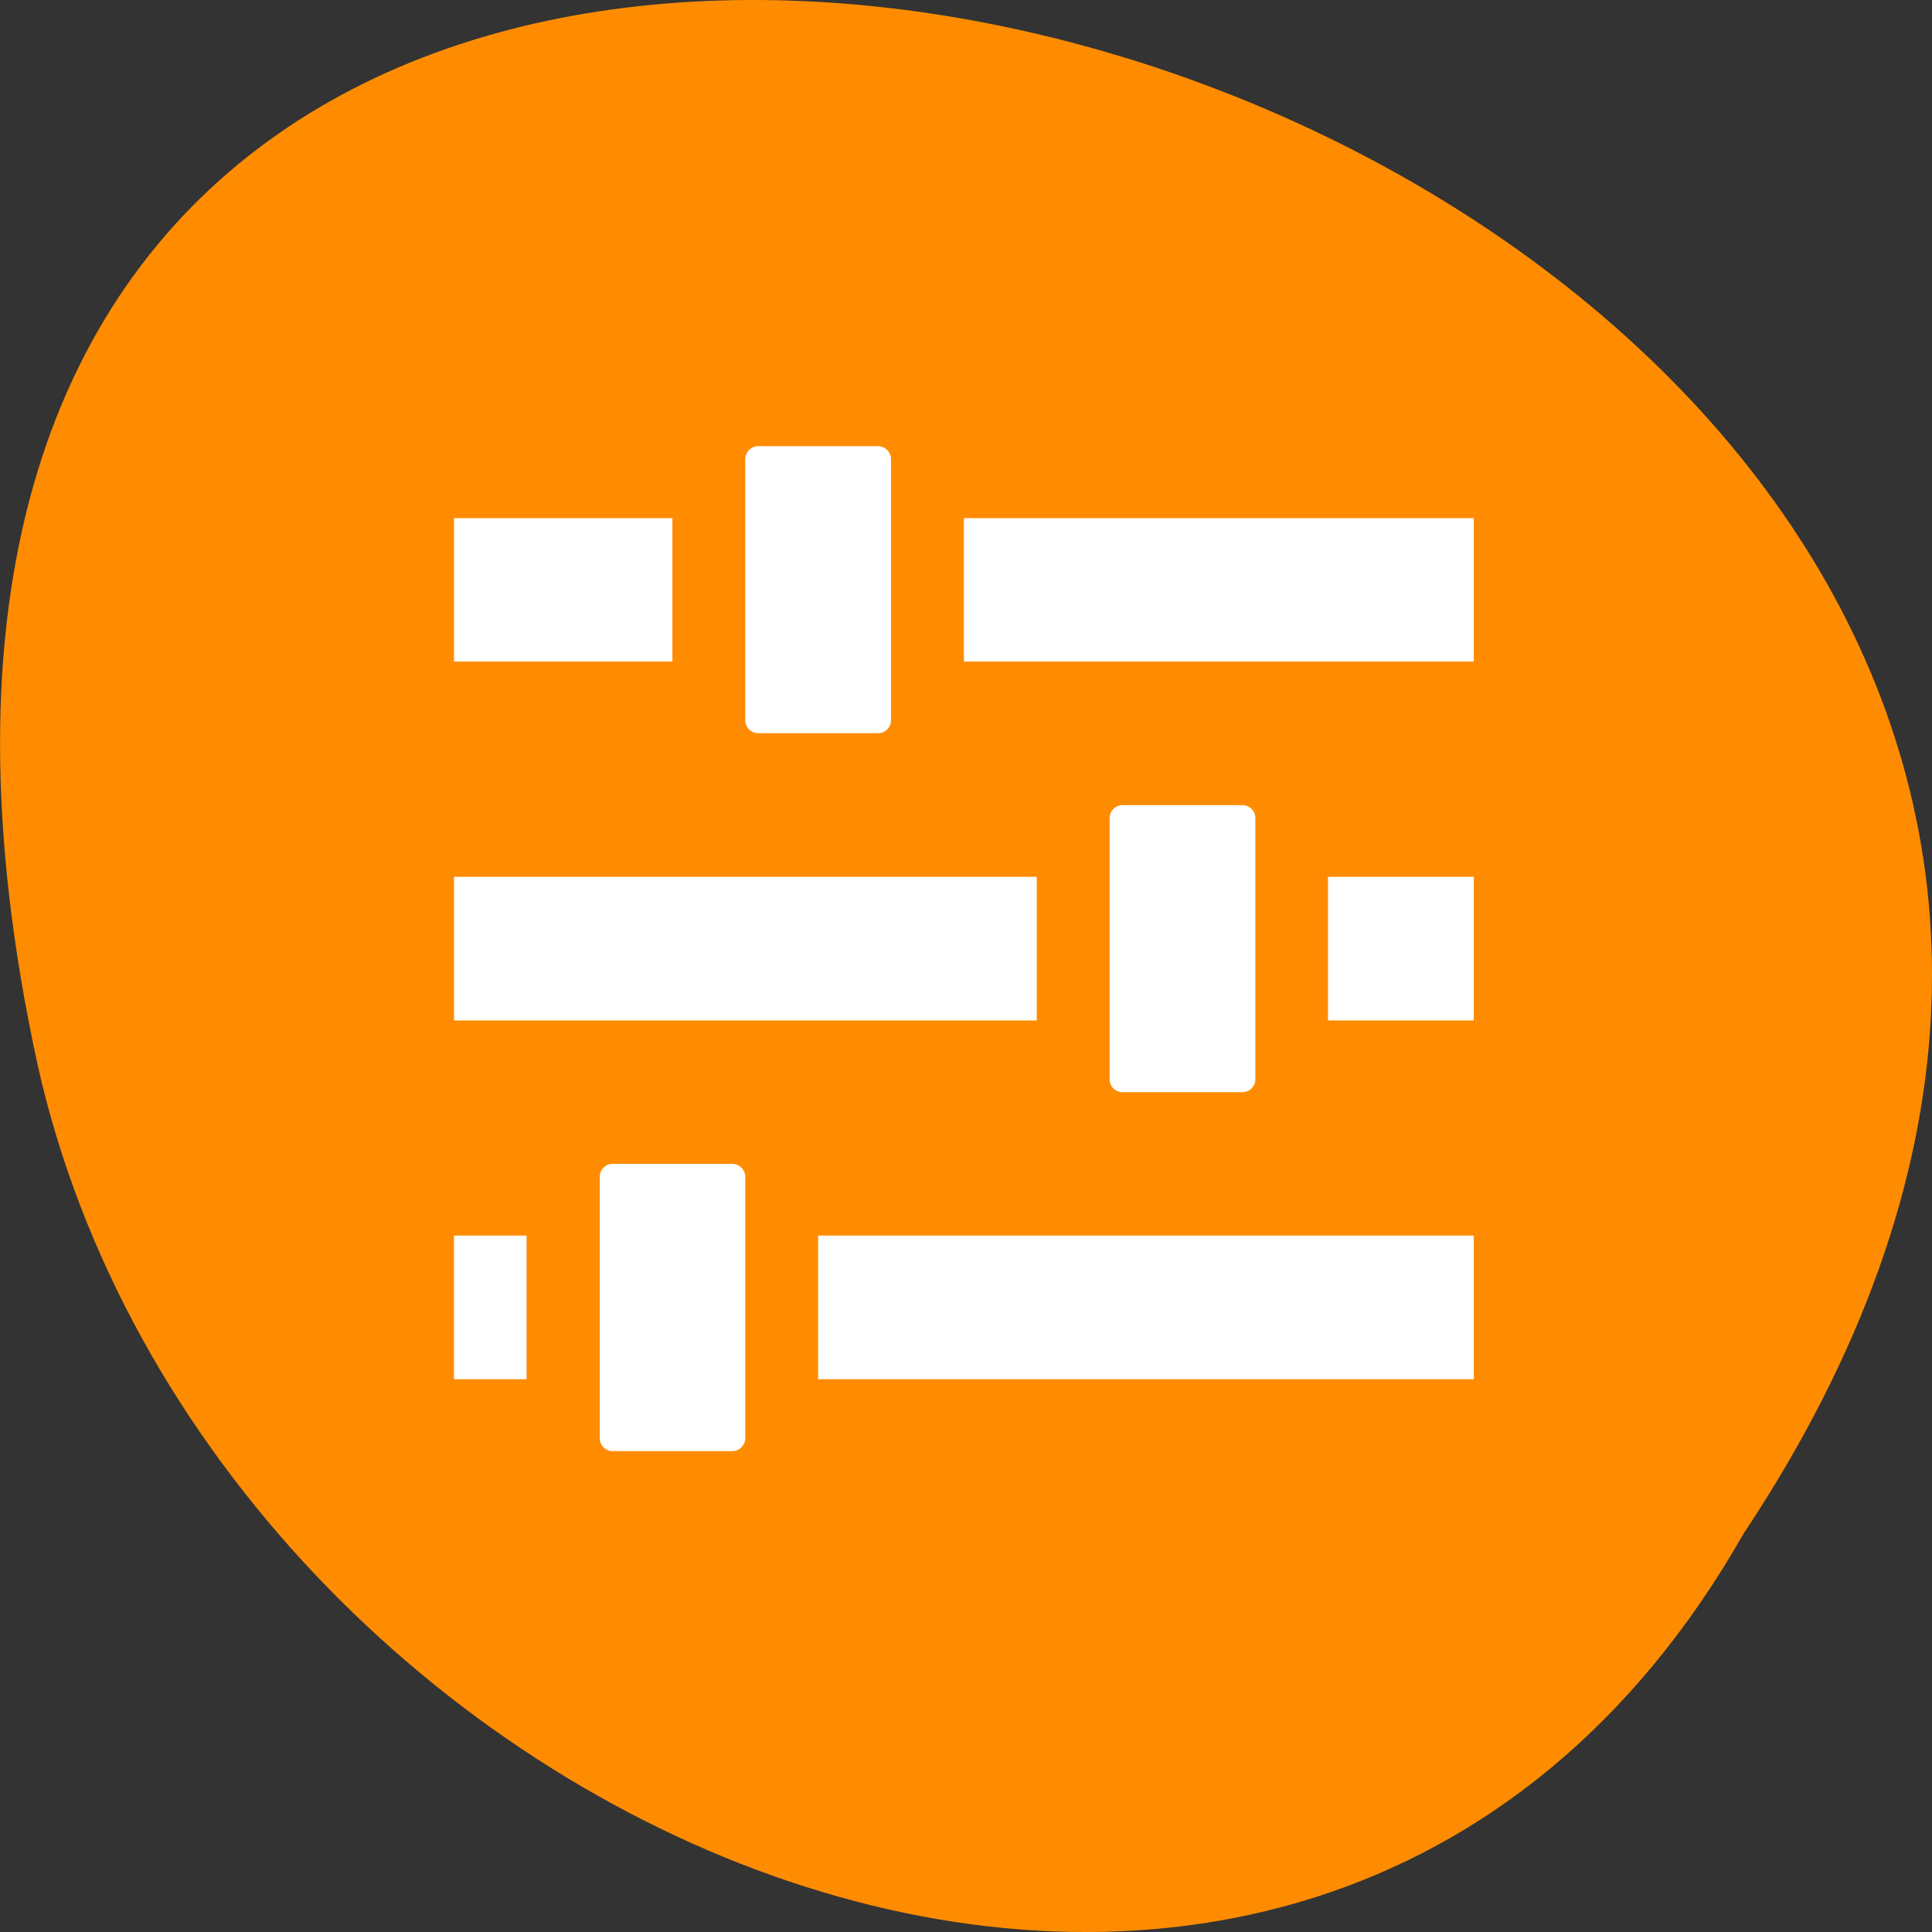 <svg xmlns="http://www.w3.org/2000/svg" viewBox="0 0 32 32"><rect x="0" y="0" width="32" height="32" fill="#333333" stroke="none"/><path d="m 28.879 25.402 c 15.992 -24.055 -35.012 -38.875 -28.258 -7.773 c 2.875 12.852 20.922 20.652 28.258 7.773" style="fill:#ff8c00"/><g style="fill:#fff"><path d="m 24.41 14.523 h -2.414 v 2.379 h 2.414 m -7.238 -2.379 h -9.652 v 2.379 h 9.652"/><path d="m 24.41 20.465 h -10.859 v 2.379 h 10.859 m -15.688 -2.379 h -1.203 v 2.379 h 1.203"/><path d="m 24.41 8.582 h -8.445 v 2.375 h 8.445 m -13.273 -2.375 h -3.617 v 2.375 h 3.617"/><path d="m 14.758 7.605 v 4.328 c 0 0.117 -0.098 0.211 -0.215 0.211 h -1.984 c -0.117 0 -0.215 -0.094 -0.215 -0.211 v -4.328 c 0 -0.117 0.098 -0.215 0.215 -0.215 h 1.984 c 0.117 0 0.215 0.098 0.215 0.215"/><path d="m 20.793 13.551 v 4.324 c 0 0.121 -0.098 0.215 -0.219 0.215 h -1.98 c -0.121 0 -0.215 -0.094 -0.215 -0.215 v -4.324 c 0 -0.121 0.094 -0.215 0.215 -0.215 h 1.98 c 0.121 0 0.219 0.094 0.219 0.215"/><path d="m 12.344 19.492 v 4.328 c 0 0.117 -0.098 0.215 -0.215 0.215 h -1.984 c -0.117 0 -0.211 -0.098 -0.211 -0.215 v -4.328 c 0 -0.117 0.094 -0.215 0.211 -0.215 h 1.984 c 0.117 0 0.215 0.098 0.215 0.215"/></g></svg>